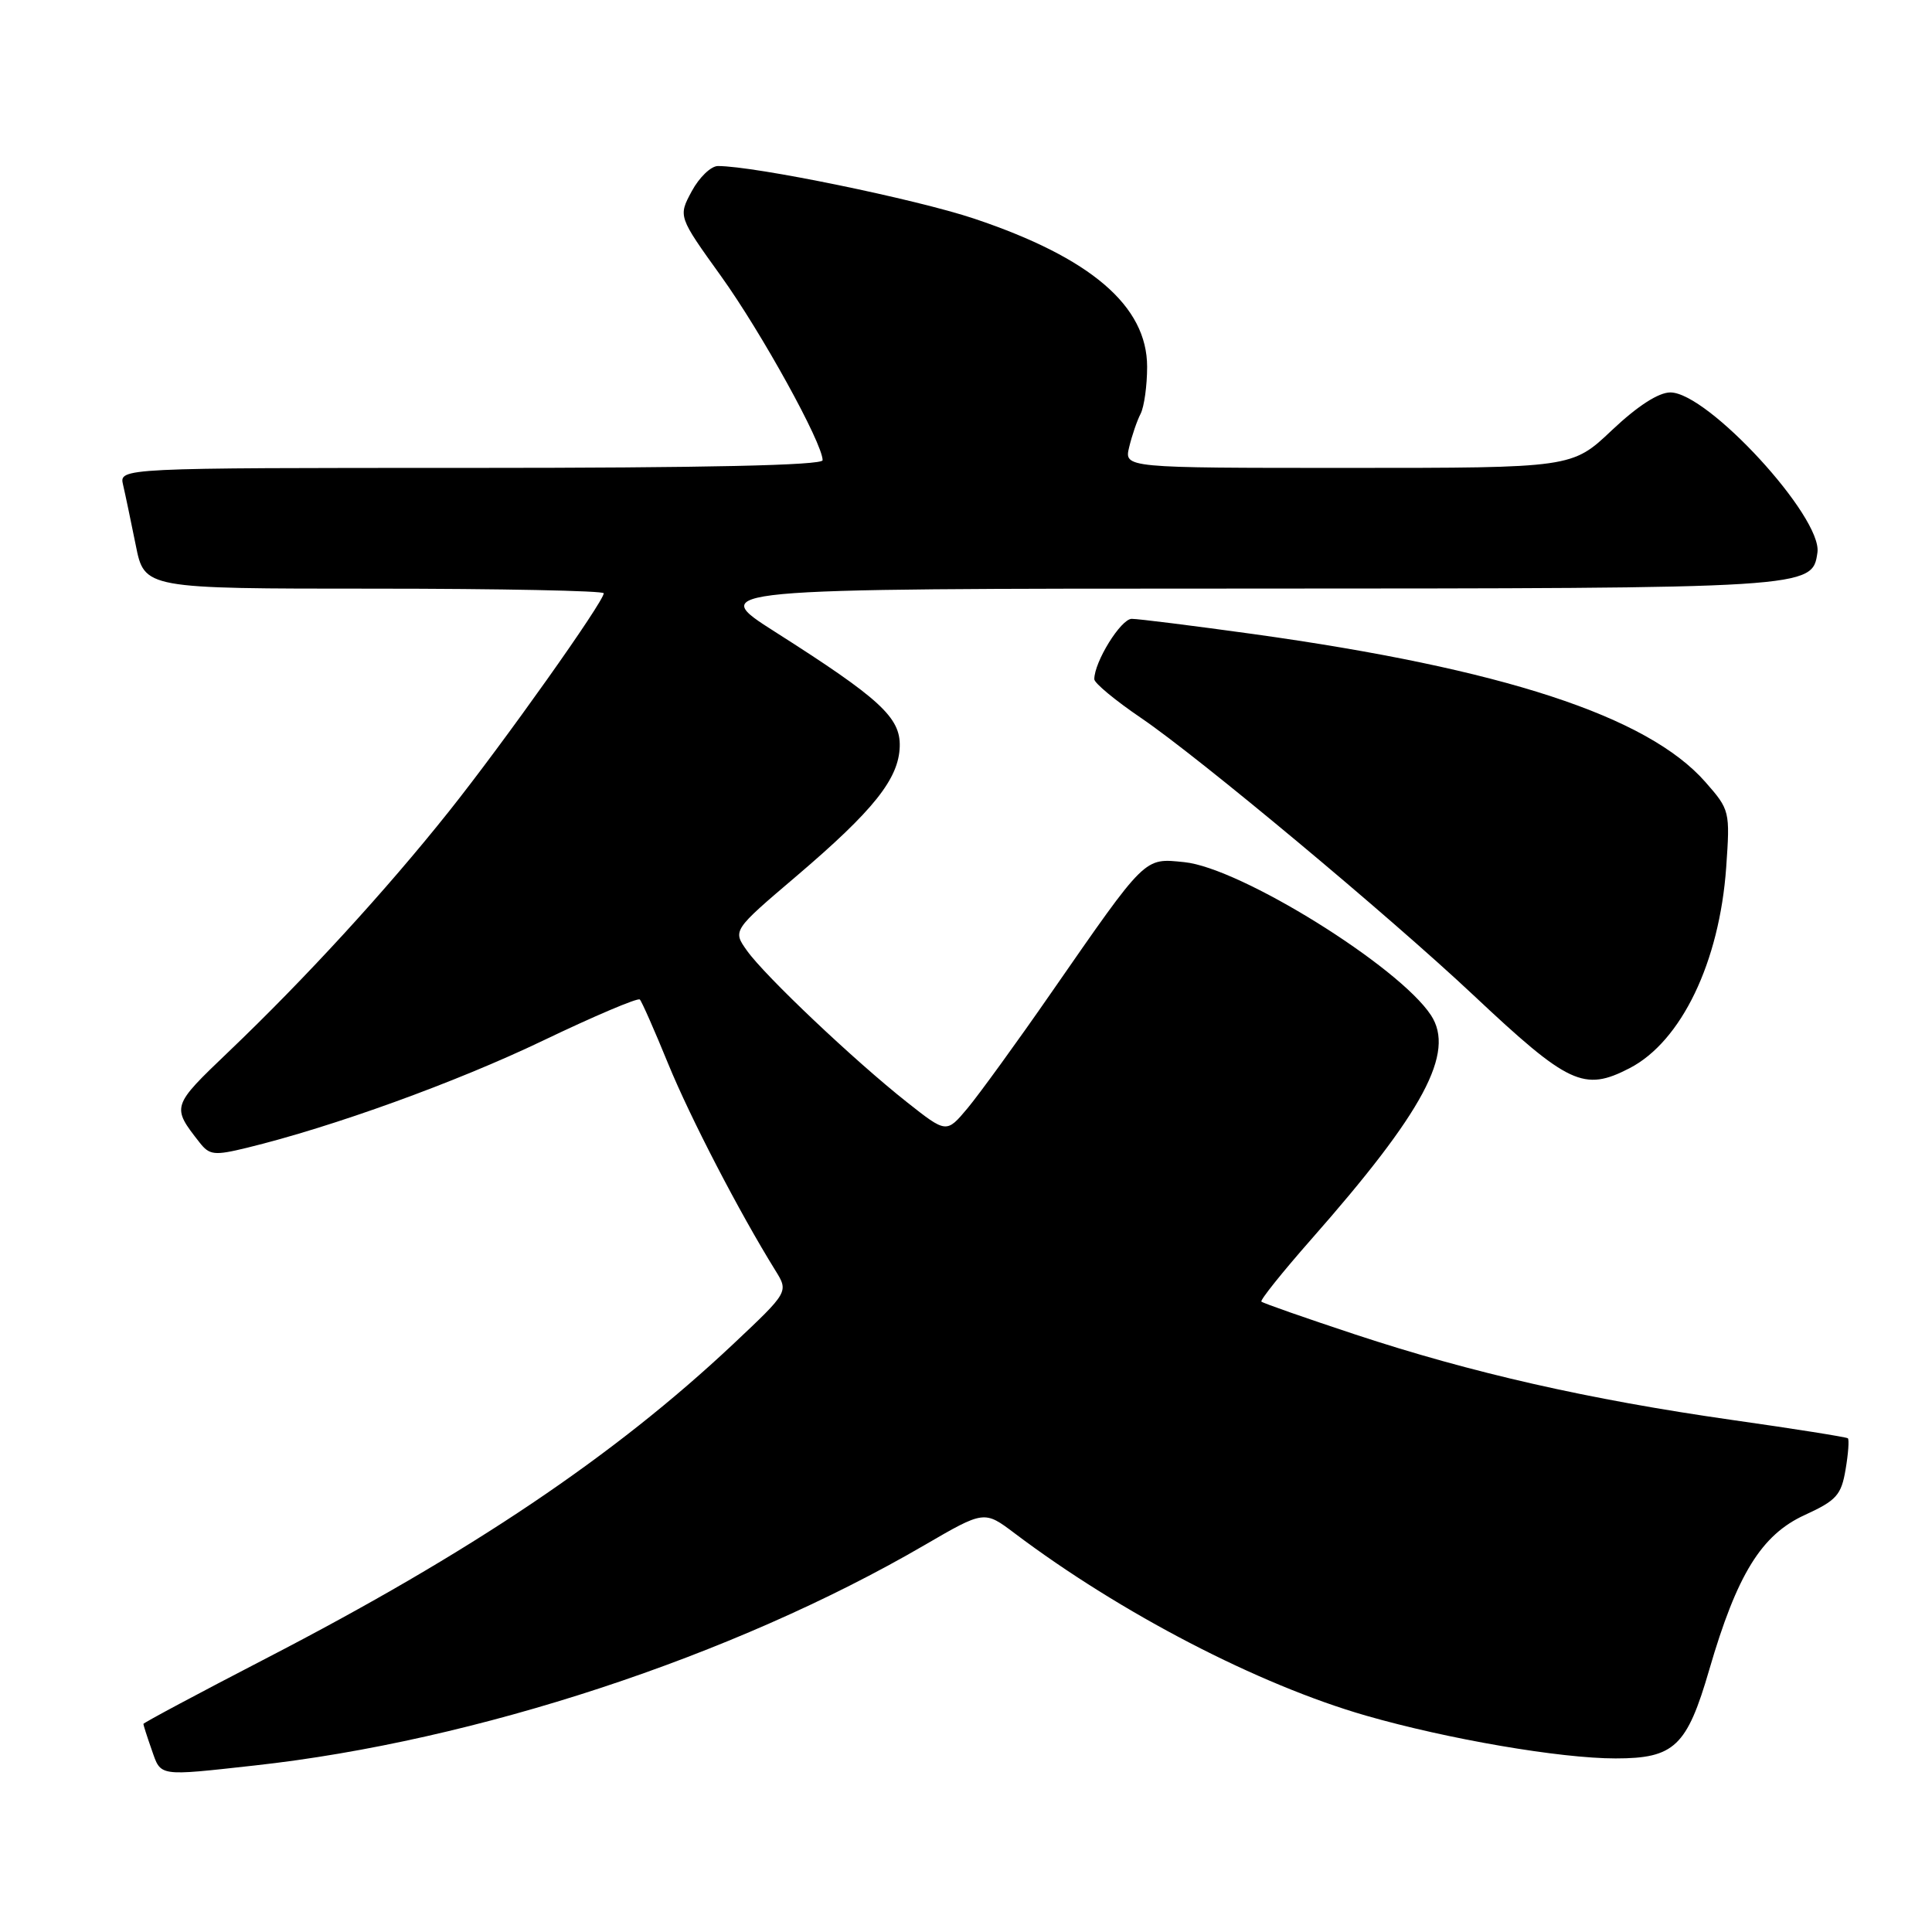 <?xml version="1.0" encoding="UTF-8" standalone="no"?>
<!DOCTYPE svg PUBLIC "-//W3C//DTD SVG 1.1//EN" "http://www.w3.org/Graphics/SVG/1.1/DTD/svg11.dtd" >
<svg xmlns="http://www.w3.org/2000/svg" xmlns:xlink="http://www.w3.org/1999/xlink" version="1.1" viewBox="0 0 256 256">
 <g >
 <path fill="currentColor"
d=" M 33.79 233.93 C 63.02 230.71 97.16 219.48 122.46 204.76 C 130.42 200.13 130.42 200.13 134.46 203.18 C 148.51 213.77 166.74 223.23 181.00 227.33 C 191.84 230.45 206.73 233.00 214.07 233.00 C 221.86 233.00 223.53 231.42 226.49 221.23 C 230.16 208.62 233.39 203.38 239.13 200.75 C 243.34 198.82 243.98 198.11 244.55 194.71 C 244.91 192.60 245.04 190.74 244.85 190.58 C 244.66 190.42 237.75 189.32 229.50 188.15 C 210.51 185.44 194.97 181.91 179.59 176.83 C 172.94 174.63 167.34 172.67 167.14 172.47 C 166.95 172.28 169.90 168.59 173.70 164.27 C 188.68 147.27 192.85 139.47 189.61 134.52 C 185.34 128.02 164.36 114.99 156.93 114.24 C 151.55 113.70 151.96 113.30 139.25 131.61 C 134.72 138.15 129.74 145.00 128.21 146.84 C 125.41 150.18 125.41 150.18 120.17 146.04 C 113.21 140.54 101.36 129.32 98.98 125.97 C 97.07 123.29 97.07 123.29 105.52 116.10 C 115.77 107.37 119.10 103.19 119.22 98.91 C 119.33 95.07 116.62 92.58 102.74 83.75 C 93.70 78.00 93.70 78.00 164.60 77.99 C 240.06 77.97 240.14 77.96 240.82 73.21 C 241.49 68.53 226.30 52.00 221.33 52.00 C 219.76 52.00 216.98 53.80 213.59 57.00 C 208.31 62.00 208.31 62.00 178.63 62.00 C 148.96 62.00 148.96 62.00 149.62 59.25 C 149.98 57.74 150.66 55.74 151.14 54.82 C 151.61 53.89 152.00 51.09 152.00 48.60 C 152.00 40.54 144.54 34.15 129.08 28.97 C 121.37 26.39 100.00 22.00 95.13 22.00 C 94.21 22.00 92.65 23.50 91.66 25.34 C 89.86 28.68 89.86 28.68 95.54 36.59 C 100.89 44.04 109.00 58.73 109.00 60.98 C 109.00 61.66 93.47 62.00 62.39 62.00 C 15.78 62.00 15.78 62.00 16.31 64.25 C 16.60 65.49 17.35 69.09 17.99 72.25 C 19.14 78.00 19.14 78.00 49.57 78.00 C 66.31 78.00 80.00 78.28 80.00 78.61 C 80.00 79.73 66.77 98.37 59.50 107.50 C 51.14 118.00 40.43 129.68 30.27 139.38 C 22.73 146.59 22.71 146.62 26.44 151.38 C 27.76 153.07 28.39 153.14 32.71 152.09 C 44.12 149.31 60.40 143.42 71.90 137.91 C 78.72 134.64 84.51 132.18 84.78 132.44 C 85.04 132.70 86.73 136.53 88.53 140.94 C 91.48 148.14 97.97 160.65 102.74 168.34 C 104.50 171.18 104.50 171.18 97.13 178.12 C 81.39 192.92 62.37 205.72 35.25 219.75 C 26.31 224.38 19.00 228.28 19.00 228.43 C 19.00 228.58 19.49 230.12 20.10 231.85 C 21.35 235.43 20.84 235.36 33.79 233.93 Z  M 215.93 141.54 C 222.79 137.99 227.84 127.48 228.73 114.93 C 229.25 107.48 229.21 107.31 225.97 103.62 C 218.30 94.89 199.12 88.61 166.03 84.01 C 158.07 82.91 150.84 82.00 149.96 82.00 C 148.53 82.00 145.00 87.69 145.00 90.00 C 145.00 90.51 147.79 92.82 151.19 95.13 C 158.82 100.31 184.02 121.33 195.21 131.84 C 207.86 143.73 209.87 144.67 215.93 141.54 Z "/>
</g>
</svg>